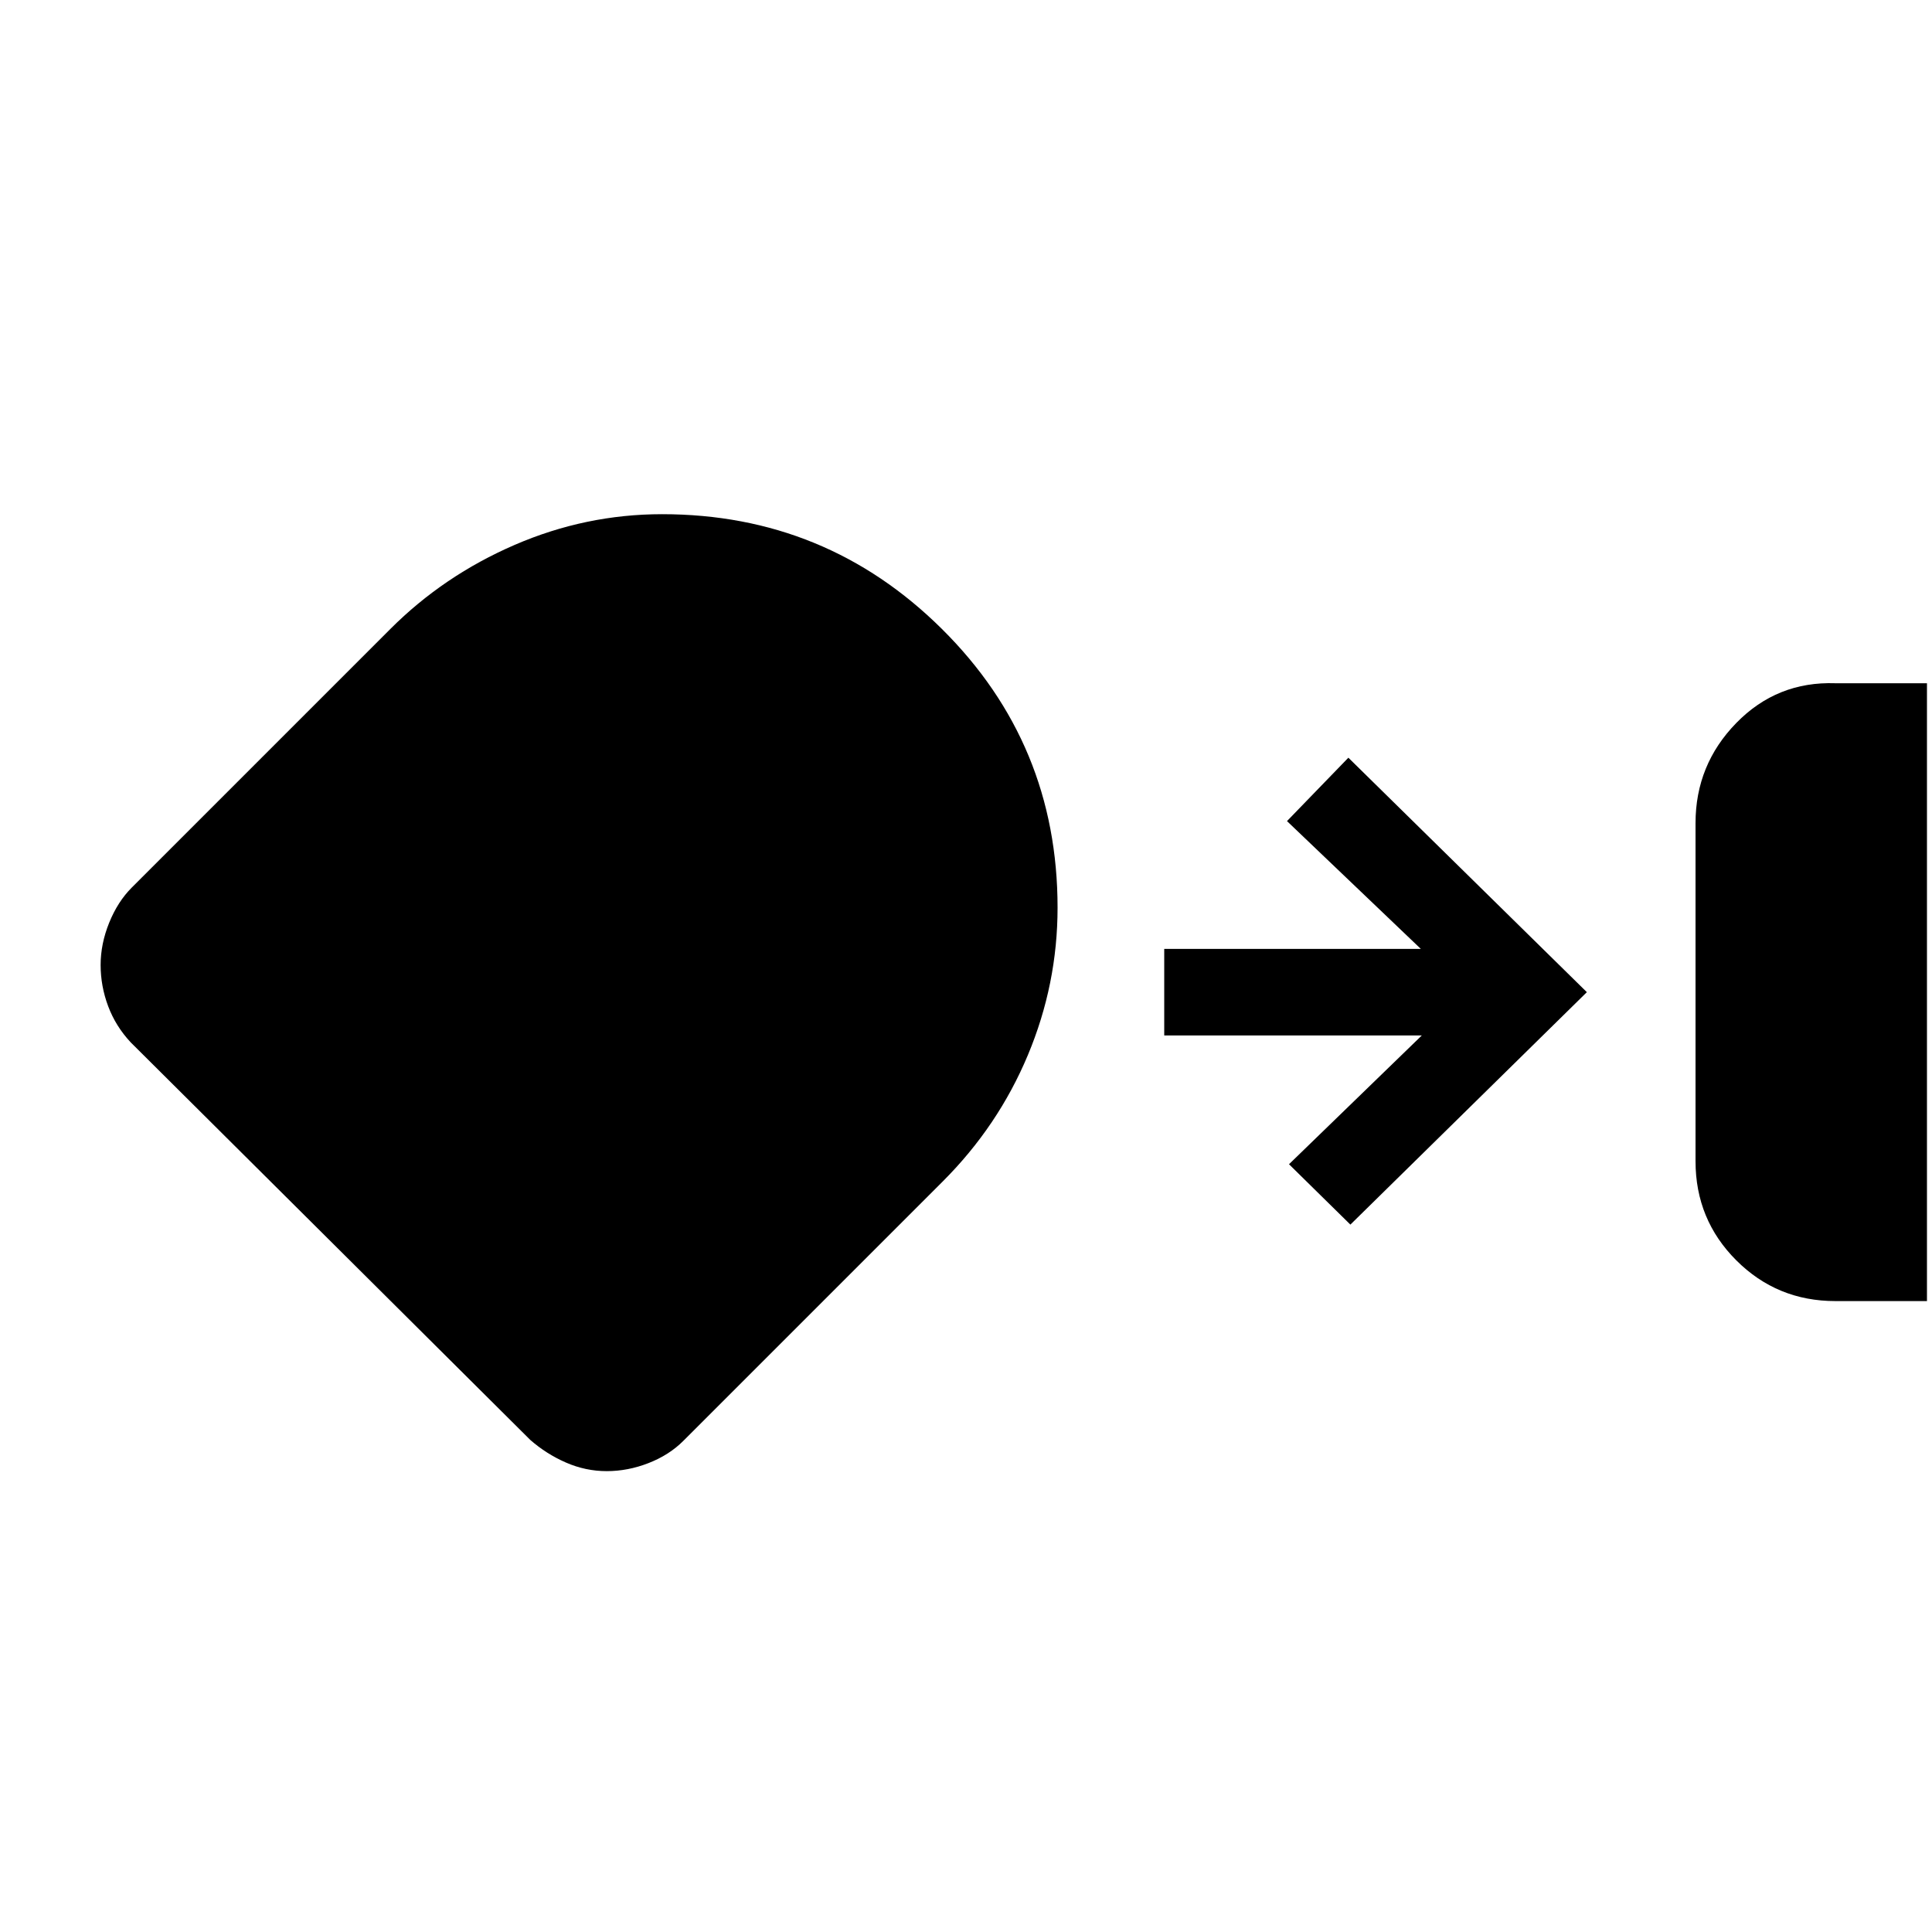 <svg xmlns="http://www.w3.org/2000/svg" height="20" viewBox="0 -960 960 960" width="20"><path d="M912-313.5q-29 0-49.25-20.25T842.5-383v-168q0-29 20.25-49.75T912-620.5h45.5v307H912ZM301.5-229q-10.5 0-20.25-4.25T263.5-244.5L65-442q-7.5-8-11.25-18T50-480.5q0-10.5 4.25-21T65.5-519L194-647.5q26.5-26.5 61.75-41.75T329-704.5q81.5 0 139 57T525.5-509q0 38-14.75 73.25T468.5-373l-129 129q-7 7-17.25 11t-20.75 4ZM671-351.5l-30.5-30 66-64h-128v-43H706L639.5-552l30.5-31.5L788.5-467 671-351.5Z"/></svg>